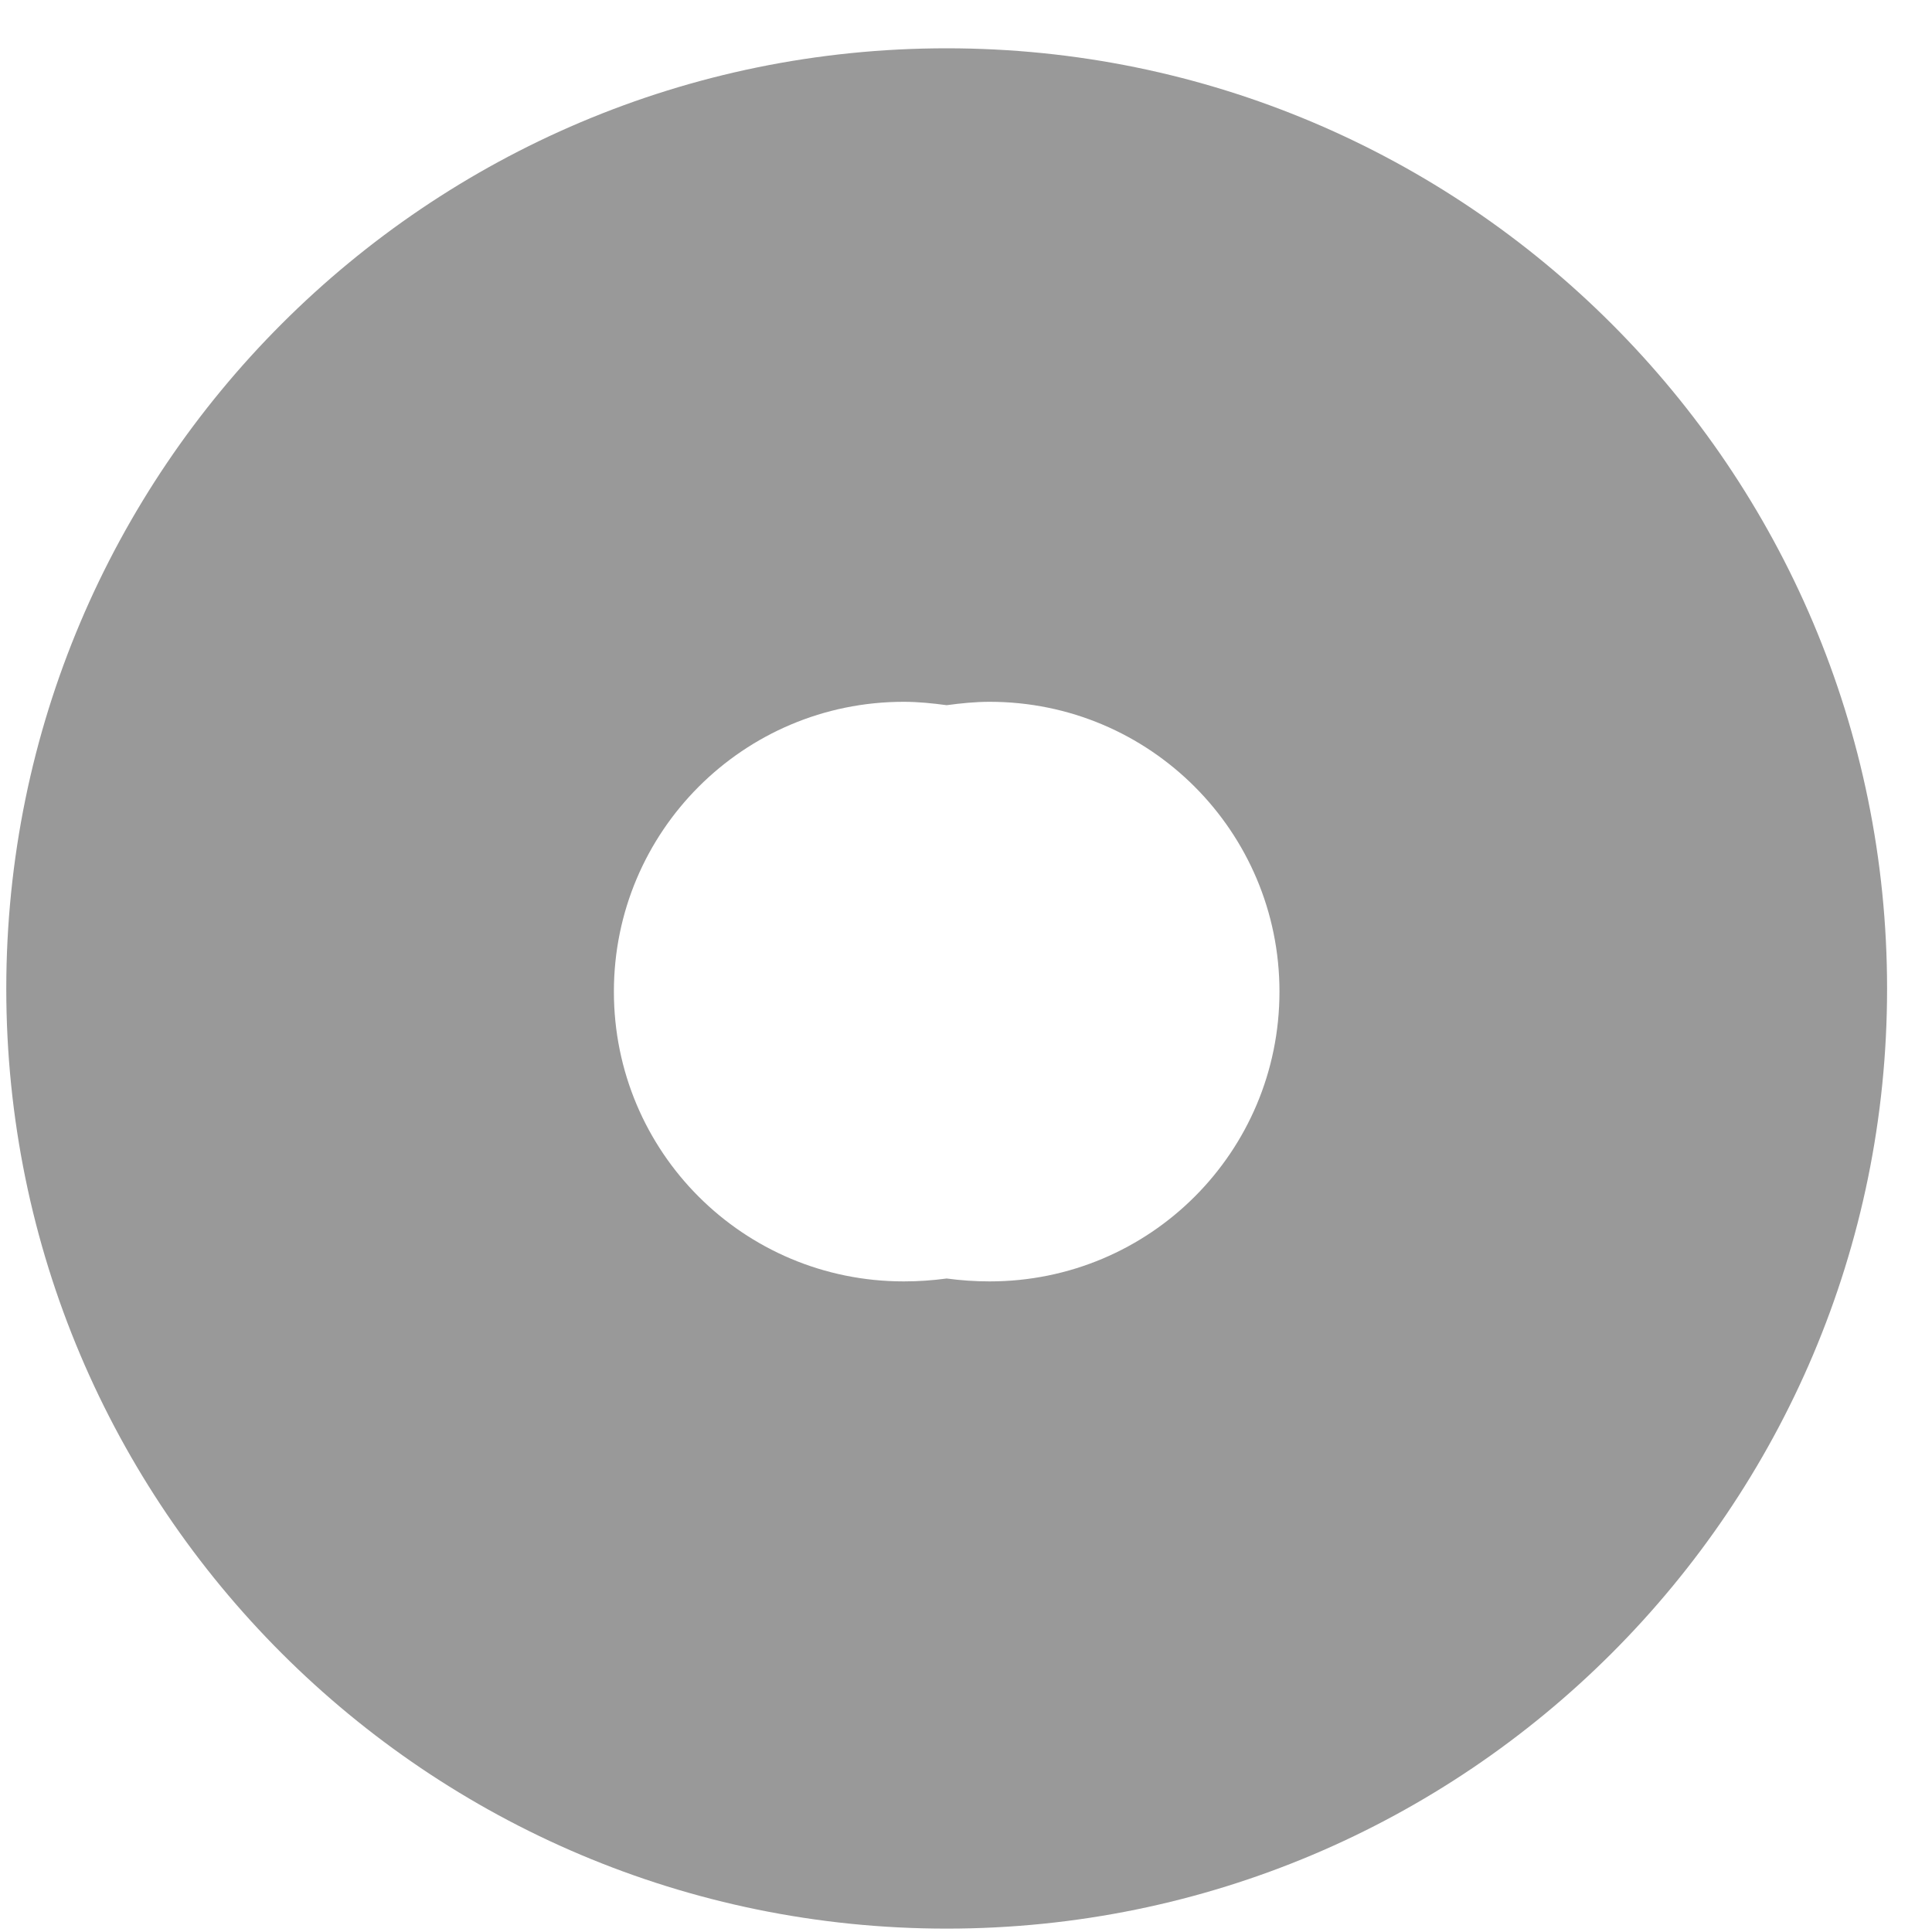 ﻿<?xml version="1.0" encoding="utf-8"?>
<svg version="1.1" xmlns:xlink="http://www.w3.org/1999/xlink" width="4px" height="4px" xmlns="http://www.w3.org/2000/svg">
  <g transform="matrix(1 0 0 1 -1563 -287 )">
    <path d="M 1.96 3.993  C 0.885 3.993  0.013 3.122  0.013 2.047  C 0.013 0.972  0.885 0.1  1.96 0.1  C 3.035 0.1  3.907 0.972  3.907 2.047  C 3.907 3.122  3.035 3.993  1.96 3.993  Z M 2.049 1.453  C 2.019 1.453  1.99 1.456  1.96 1.46  C 1.93 1.456  1.901 1.453  1.871 1.453  C 1.539 1.453  1.271 1.722  1.271 2.053  C 1.271 2.385  1.539 2.653  1.871 2.653  C 1.901 2.653  1.93 2.651  1.96 2.647  C 1.99 2.651  2.019 2.653  2.049 2.653  C 2.381 2.653  2.649 2.385  2.649 2.053  C 2.649 1.722  2.381 1.453  2.049 1.453  Z " fill-rule="nonzero" fill="#999999" stroke="none" transform="matrix(1 0 0 1 1563 287 )" />
  </g>
</svg>